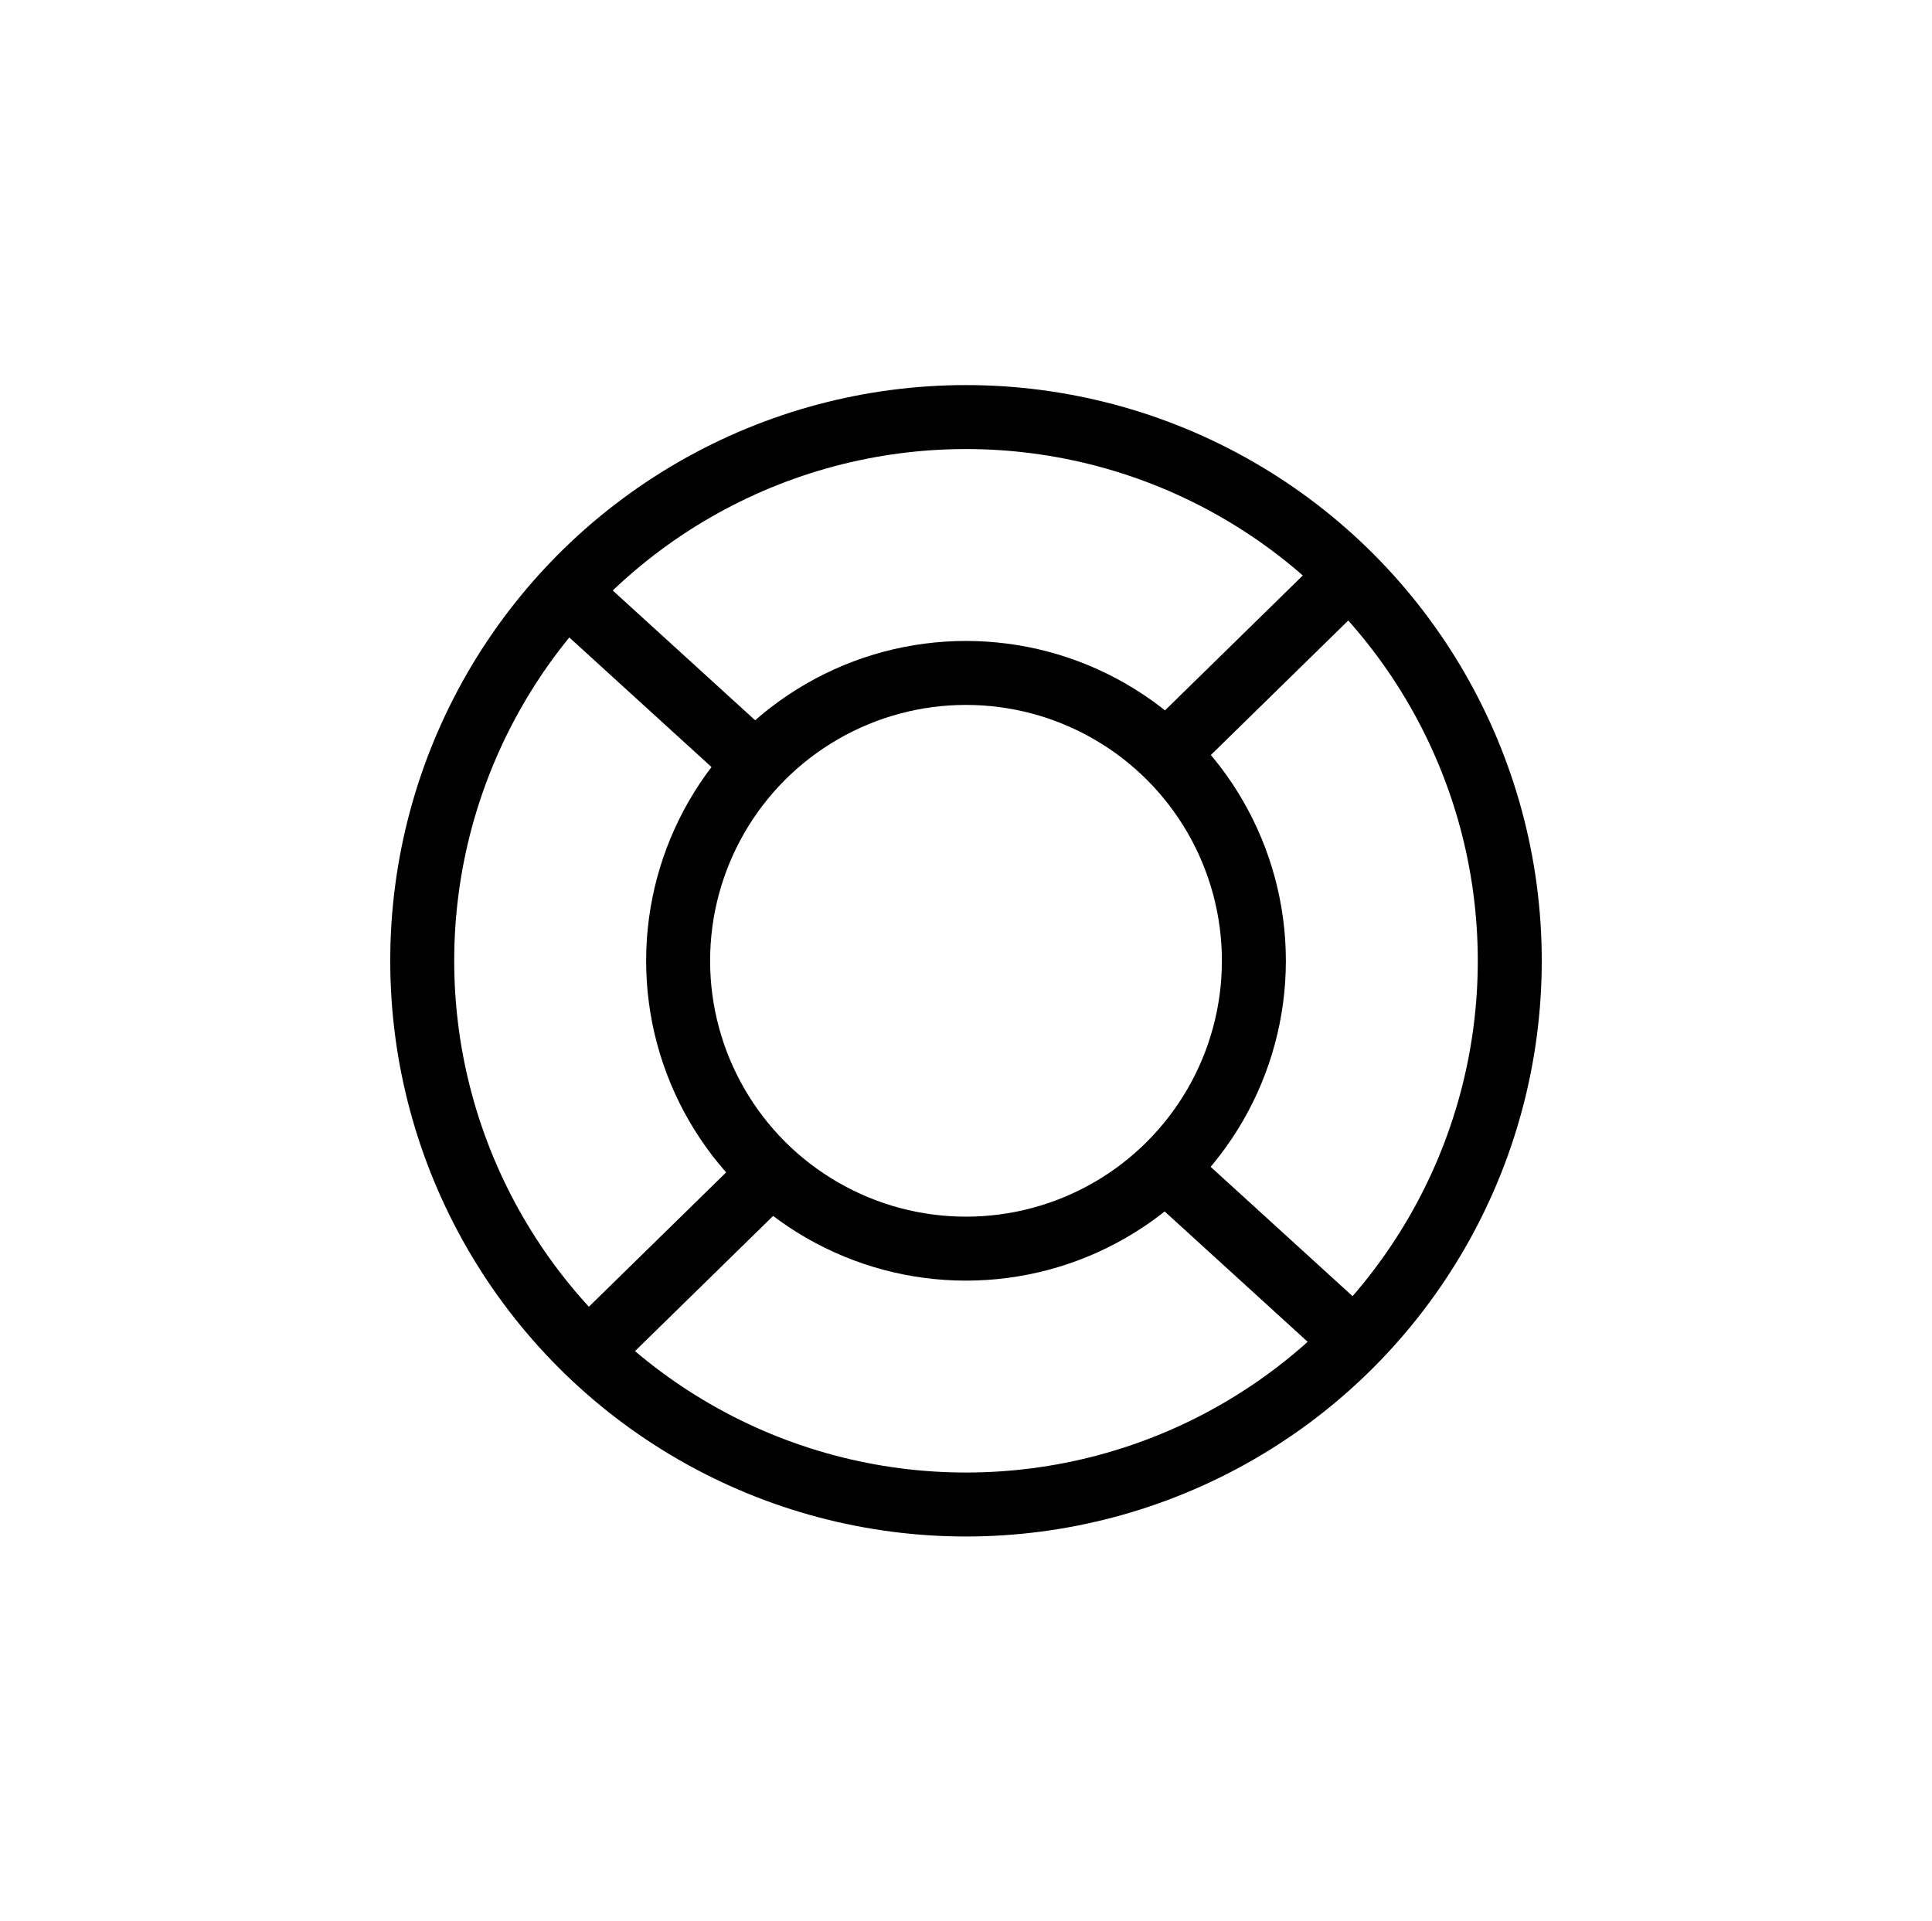 <svg id="Layer_1" data-name="Layer 1" xmlns="http://www.w3.org/2000/svg" viewBox="0 0 60.4 60.07"><defs><style>.cls-1{fill:none;stroke:#000;stroke-linecap:round;stroke-miterlimit:10;stroke-width:2px;}</style></defs><title>final-high-Artboard 57</title><circle class="cls-1" cx="30.2" cy="30.04" r="17"/><circle class="cls-1" cx="30.2" cy="30.04" r="9"/><line class="cls-1" x1="17.79" y1="18.57" x2="23.21" y2="23.51"/><line class="cls-1" x1="36.68" y1="36.77" x2="42.1" y2="41.71"/><line class="cls-1" x1="42.08" y1="18.07" x2="36.84" y2="23.2"/><line class="cls-1" x1="23.83" y1="36.95" x2="18.59" y2="42.08"/></svg>